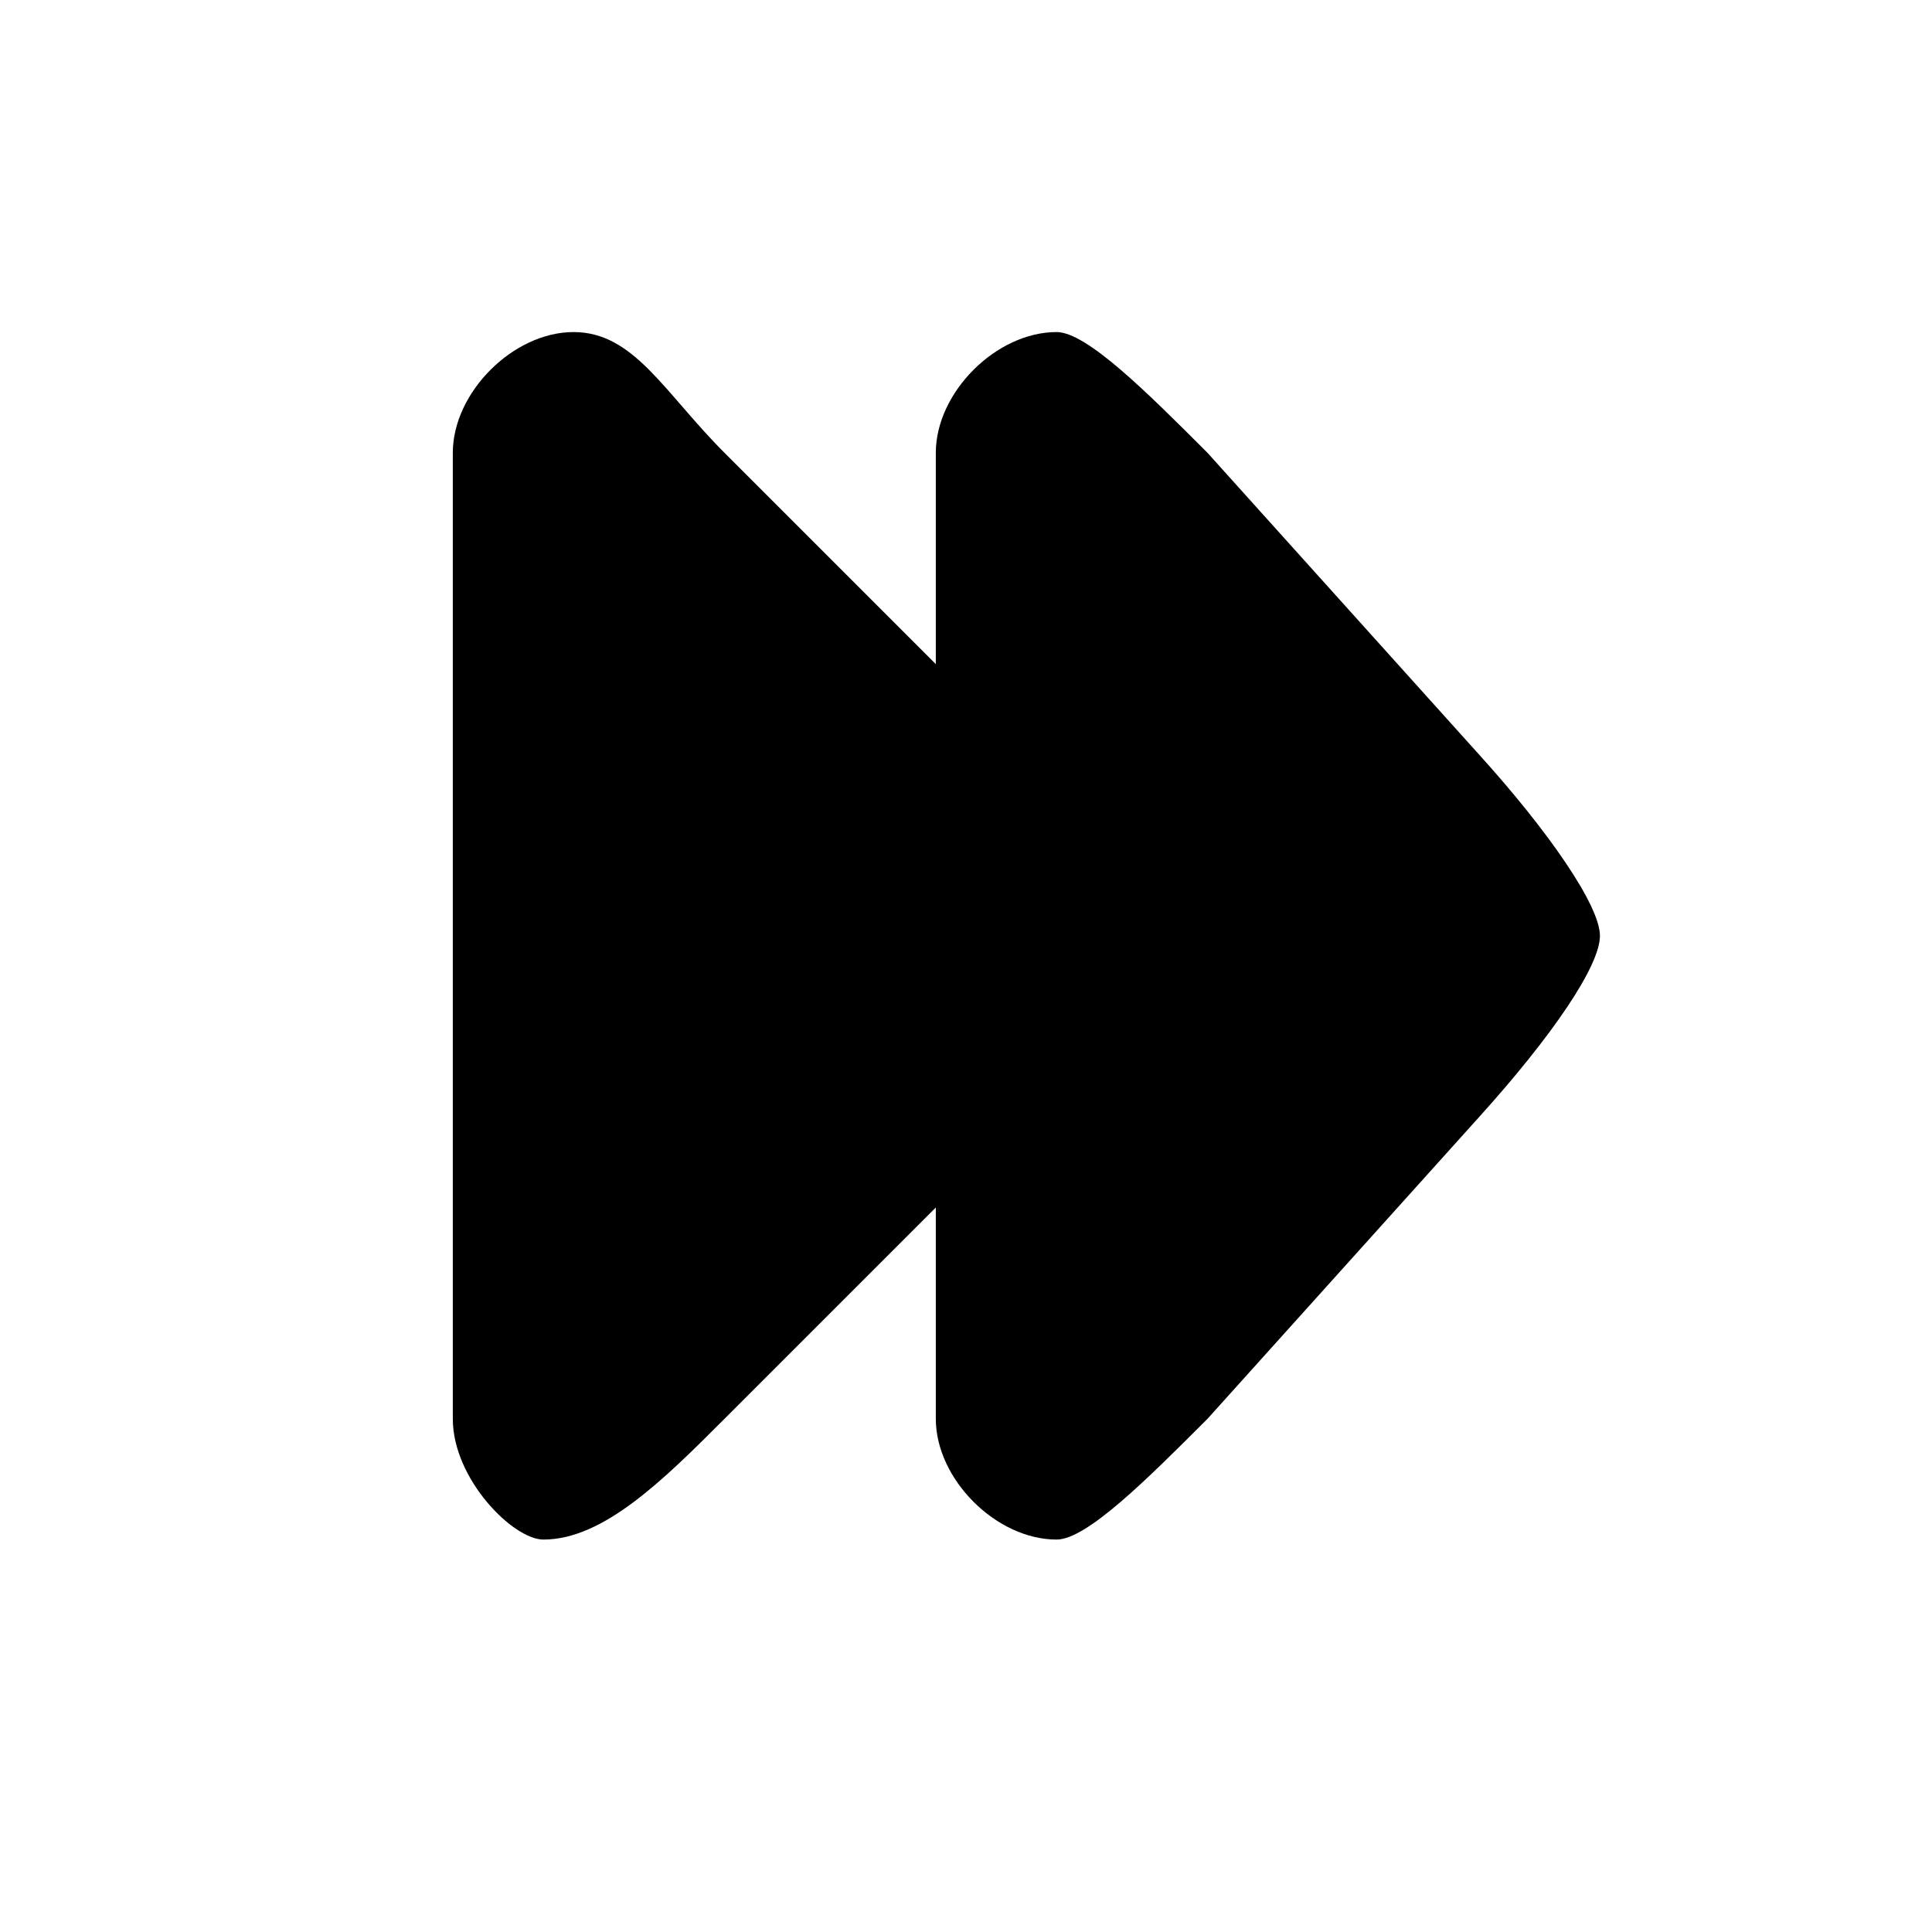 <?xml version="1.0" encoding="UTF-8"?>
<!DOCTYPE svg PUBLIC "-//W3C//DTD SVG 1.1//EN" "http://www.w3.org/Graphics/SVG/1.1/DTD/svg11.dtd">
<!-- Creator: CorelDRAW X7 -->
<svg xmlns="http://www.w3.org/2000/svg" xml:space="preserve" width="32px" height="32px" version="1.1" style="shape-rendering:geometricPrecision; text-rendering:geometricPrecision; image-rendering:optimizeQuality; fill-rule:evenodd; clip-rule:evenodd"
viewBox="0 0 3200 3200"
 xmlns:xlink="http://www.w3.org/1999/xlink">
 <defs>
  <style type="text/css">
   <![CDATA[
    .fil0 {fill:black}
   ]]>
  </style>
 </defs>
 <g id="Camada_x0020_1">
  <path class="fil0" d="M1550 750c0,-100 100,-200 200,-200 50,0 150,100 250,200l450 500c115,127 200,250 200,300 0,50 -79,166 -200,300l-450 500c-100,100 -200,200 -250,200 -100,0 -200,-100 -200,-200 0,-100 0,-200 0,-350l-350 350c-100,100 -200,200 -300,200 -50,0 -150,-100 -150,-200l0 -1600c0,-100 100,-200 200,-200 100,0 150,100 250,200l350 350c0,-117 0,-234 0,-350l0 0z"/>
 </g>
</svg>
